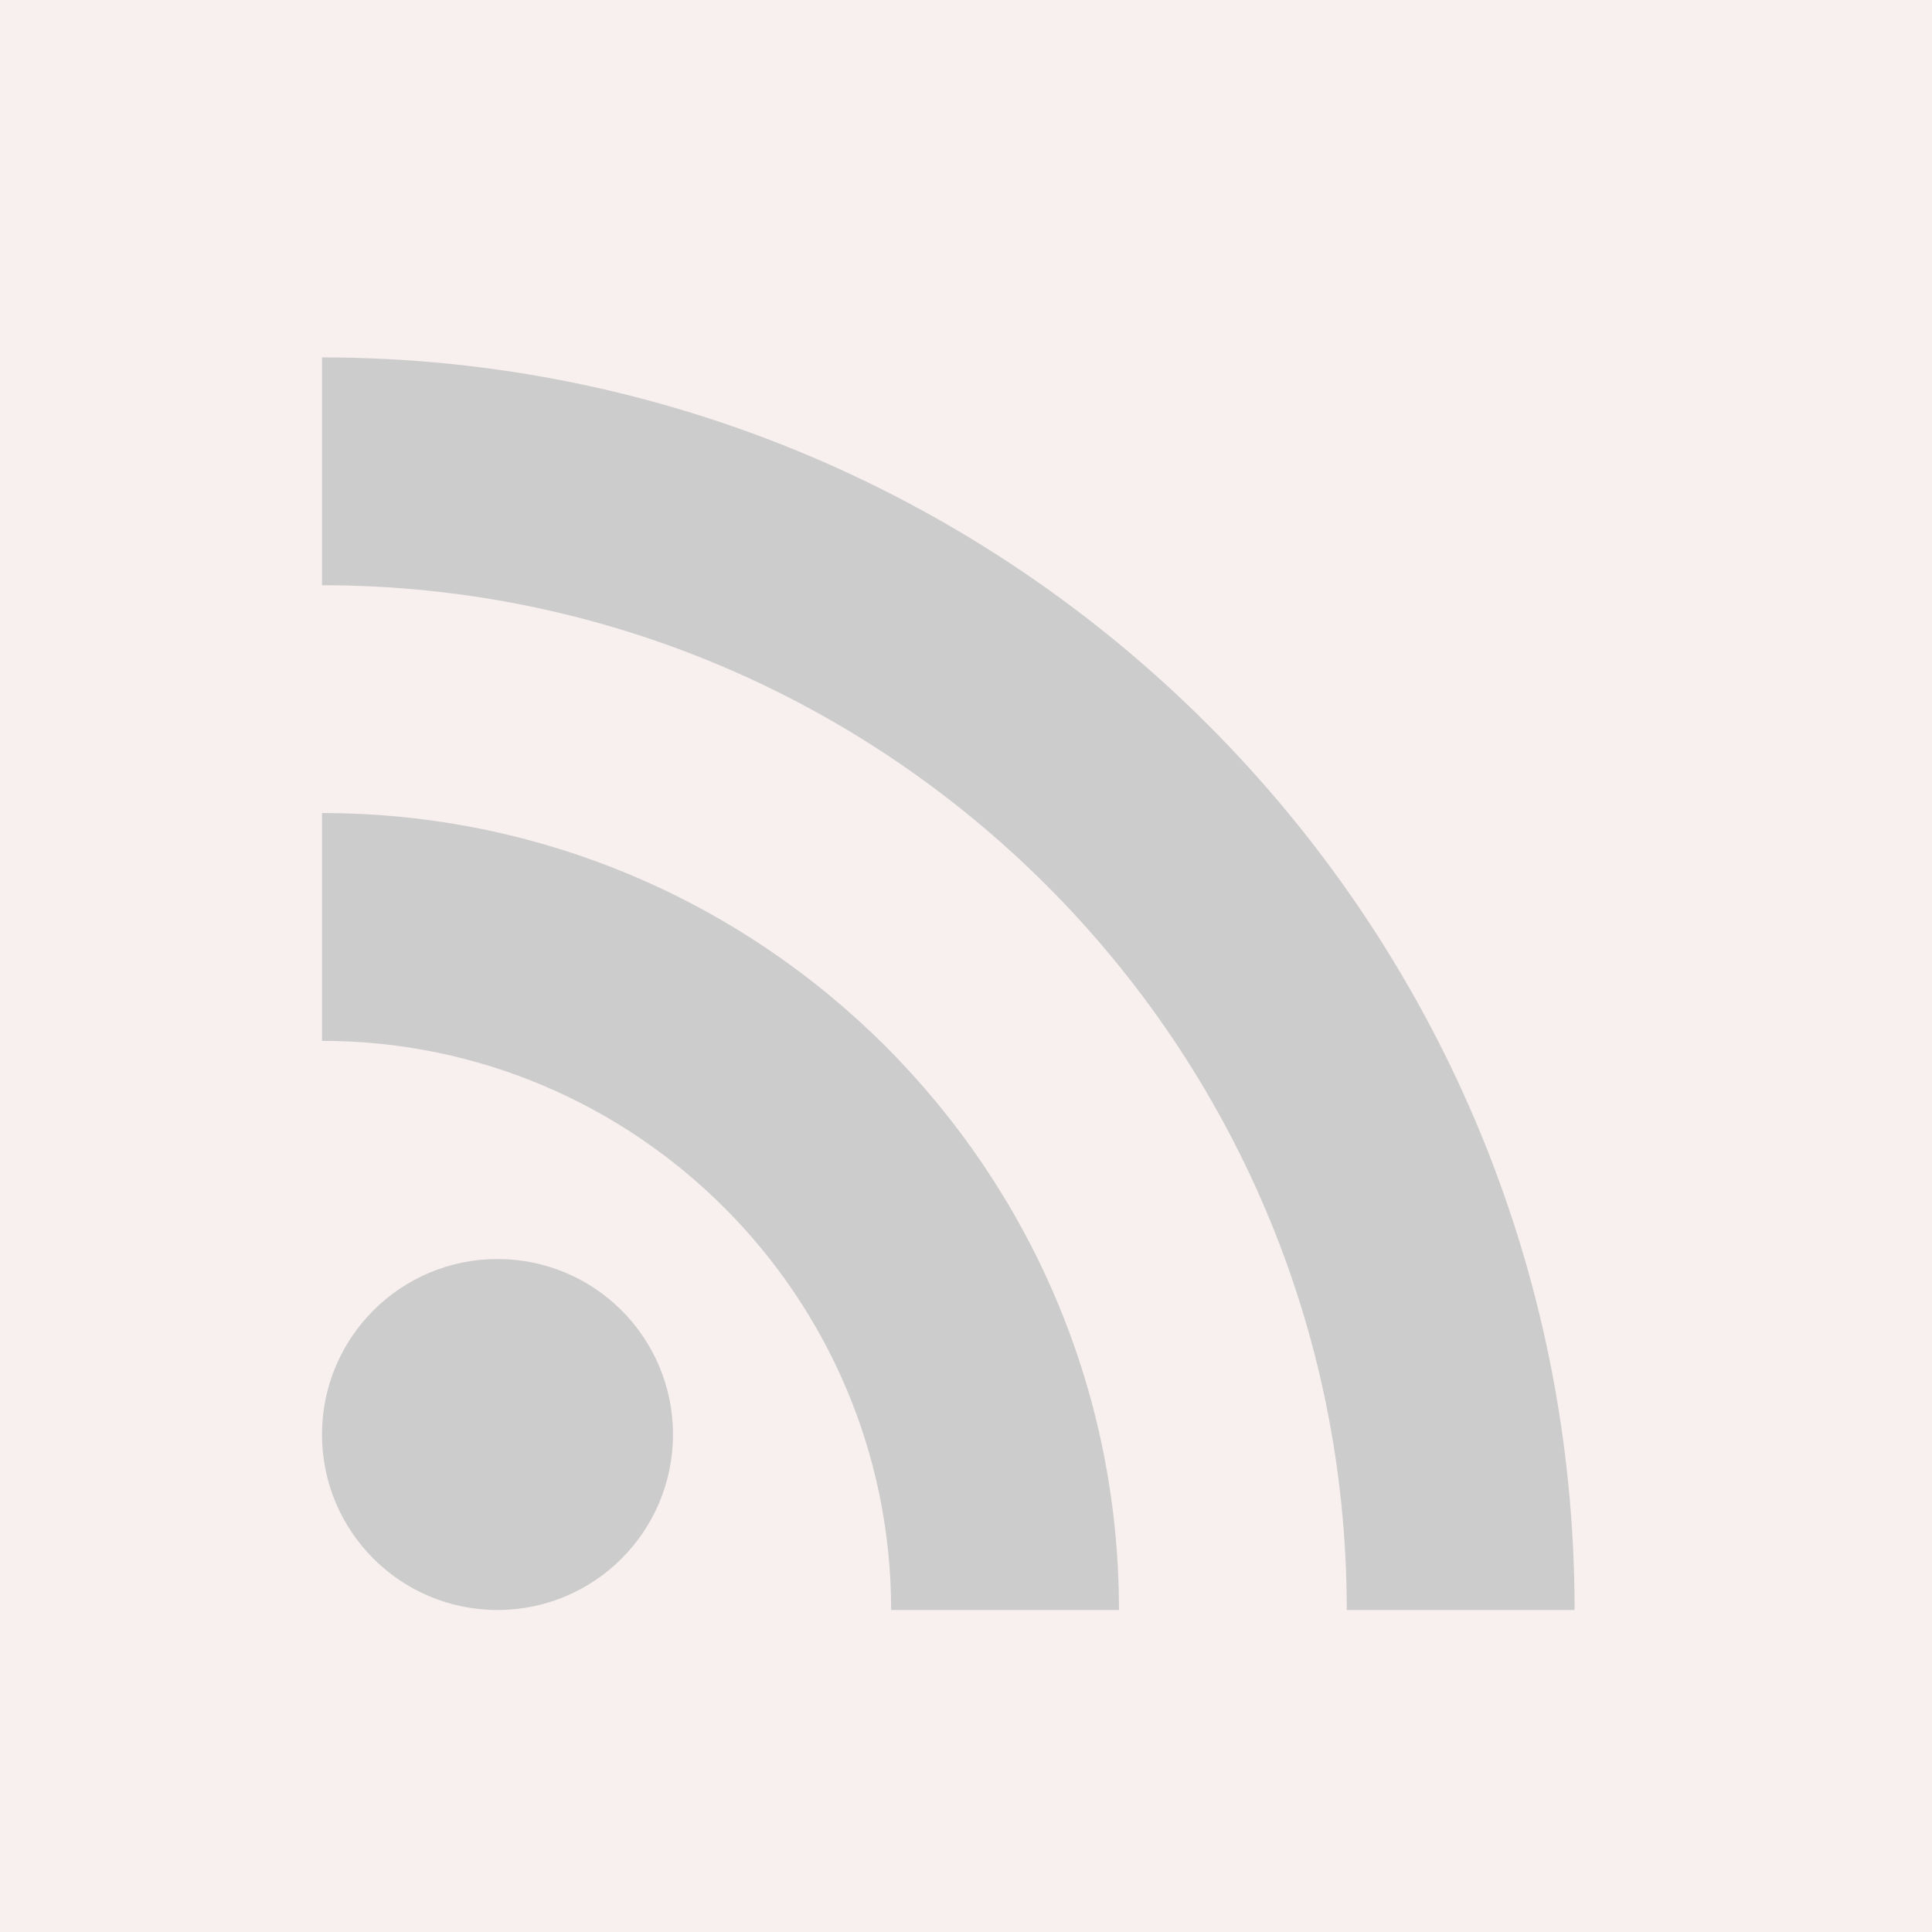 <svg width="70" height="70" viewBox="0 0 70 70" fill="none" xmlns="http://www.w3.org/2000/svg">
<rect width="70" height="70" fill="#E5E5E5"/>
<g id="Desktop" clip-path="url(#clip0_617_1270)">
<rect width="1510" height="5548" transform="translate(-1270 -1059)" fill="white"/>
<g id="social">
<rect id="bg" x="-1270" y="-35" width="1510" height="140" fill="#F8EFEF"/>
<g id="rss_icon">
<path id="Vector" d="M18.025 58.333C21.537 58.333 24.383 55.487 24.383 51.975C24.383 48.463 21.537 45.617 18.025 45.617C14.513 45.617 11.667 48.463 11.667 51.975C11.667 55.487 14.513 58.333 18.025 58.333Z" fill="#CCCCCC"/>
<path id="Vector_2" d="M11.667 12.95V21.204C32.171 21.204 48.796 37.829 48.796 58.333H57.05C57.05 33.279 36.721 12.95 11.667 12.95ZM11.667 29.458V37.712C23.042 37.712 32.288 46.958 32.288 58.333H40.542C40.542 42.379 27.621 29.458 11.667 29.458Z" fill="#CCCCCC"/>
</g>
</g>
</g>
<defs>
<clipPath id="clip0_617_1270">
<rect width="1510" height="5548" fill="white" transform="translate(-1270 -1059)"/>
</clipPath>
</defs>
</svg>
